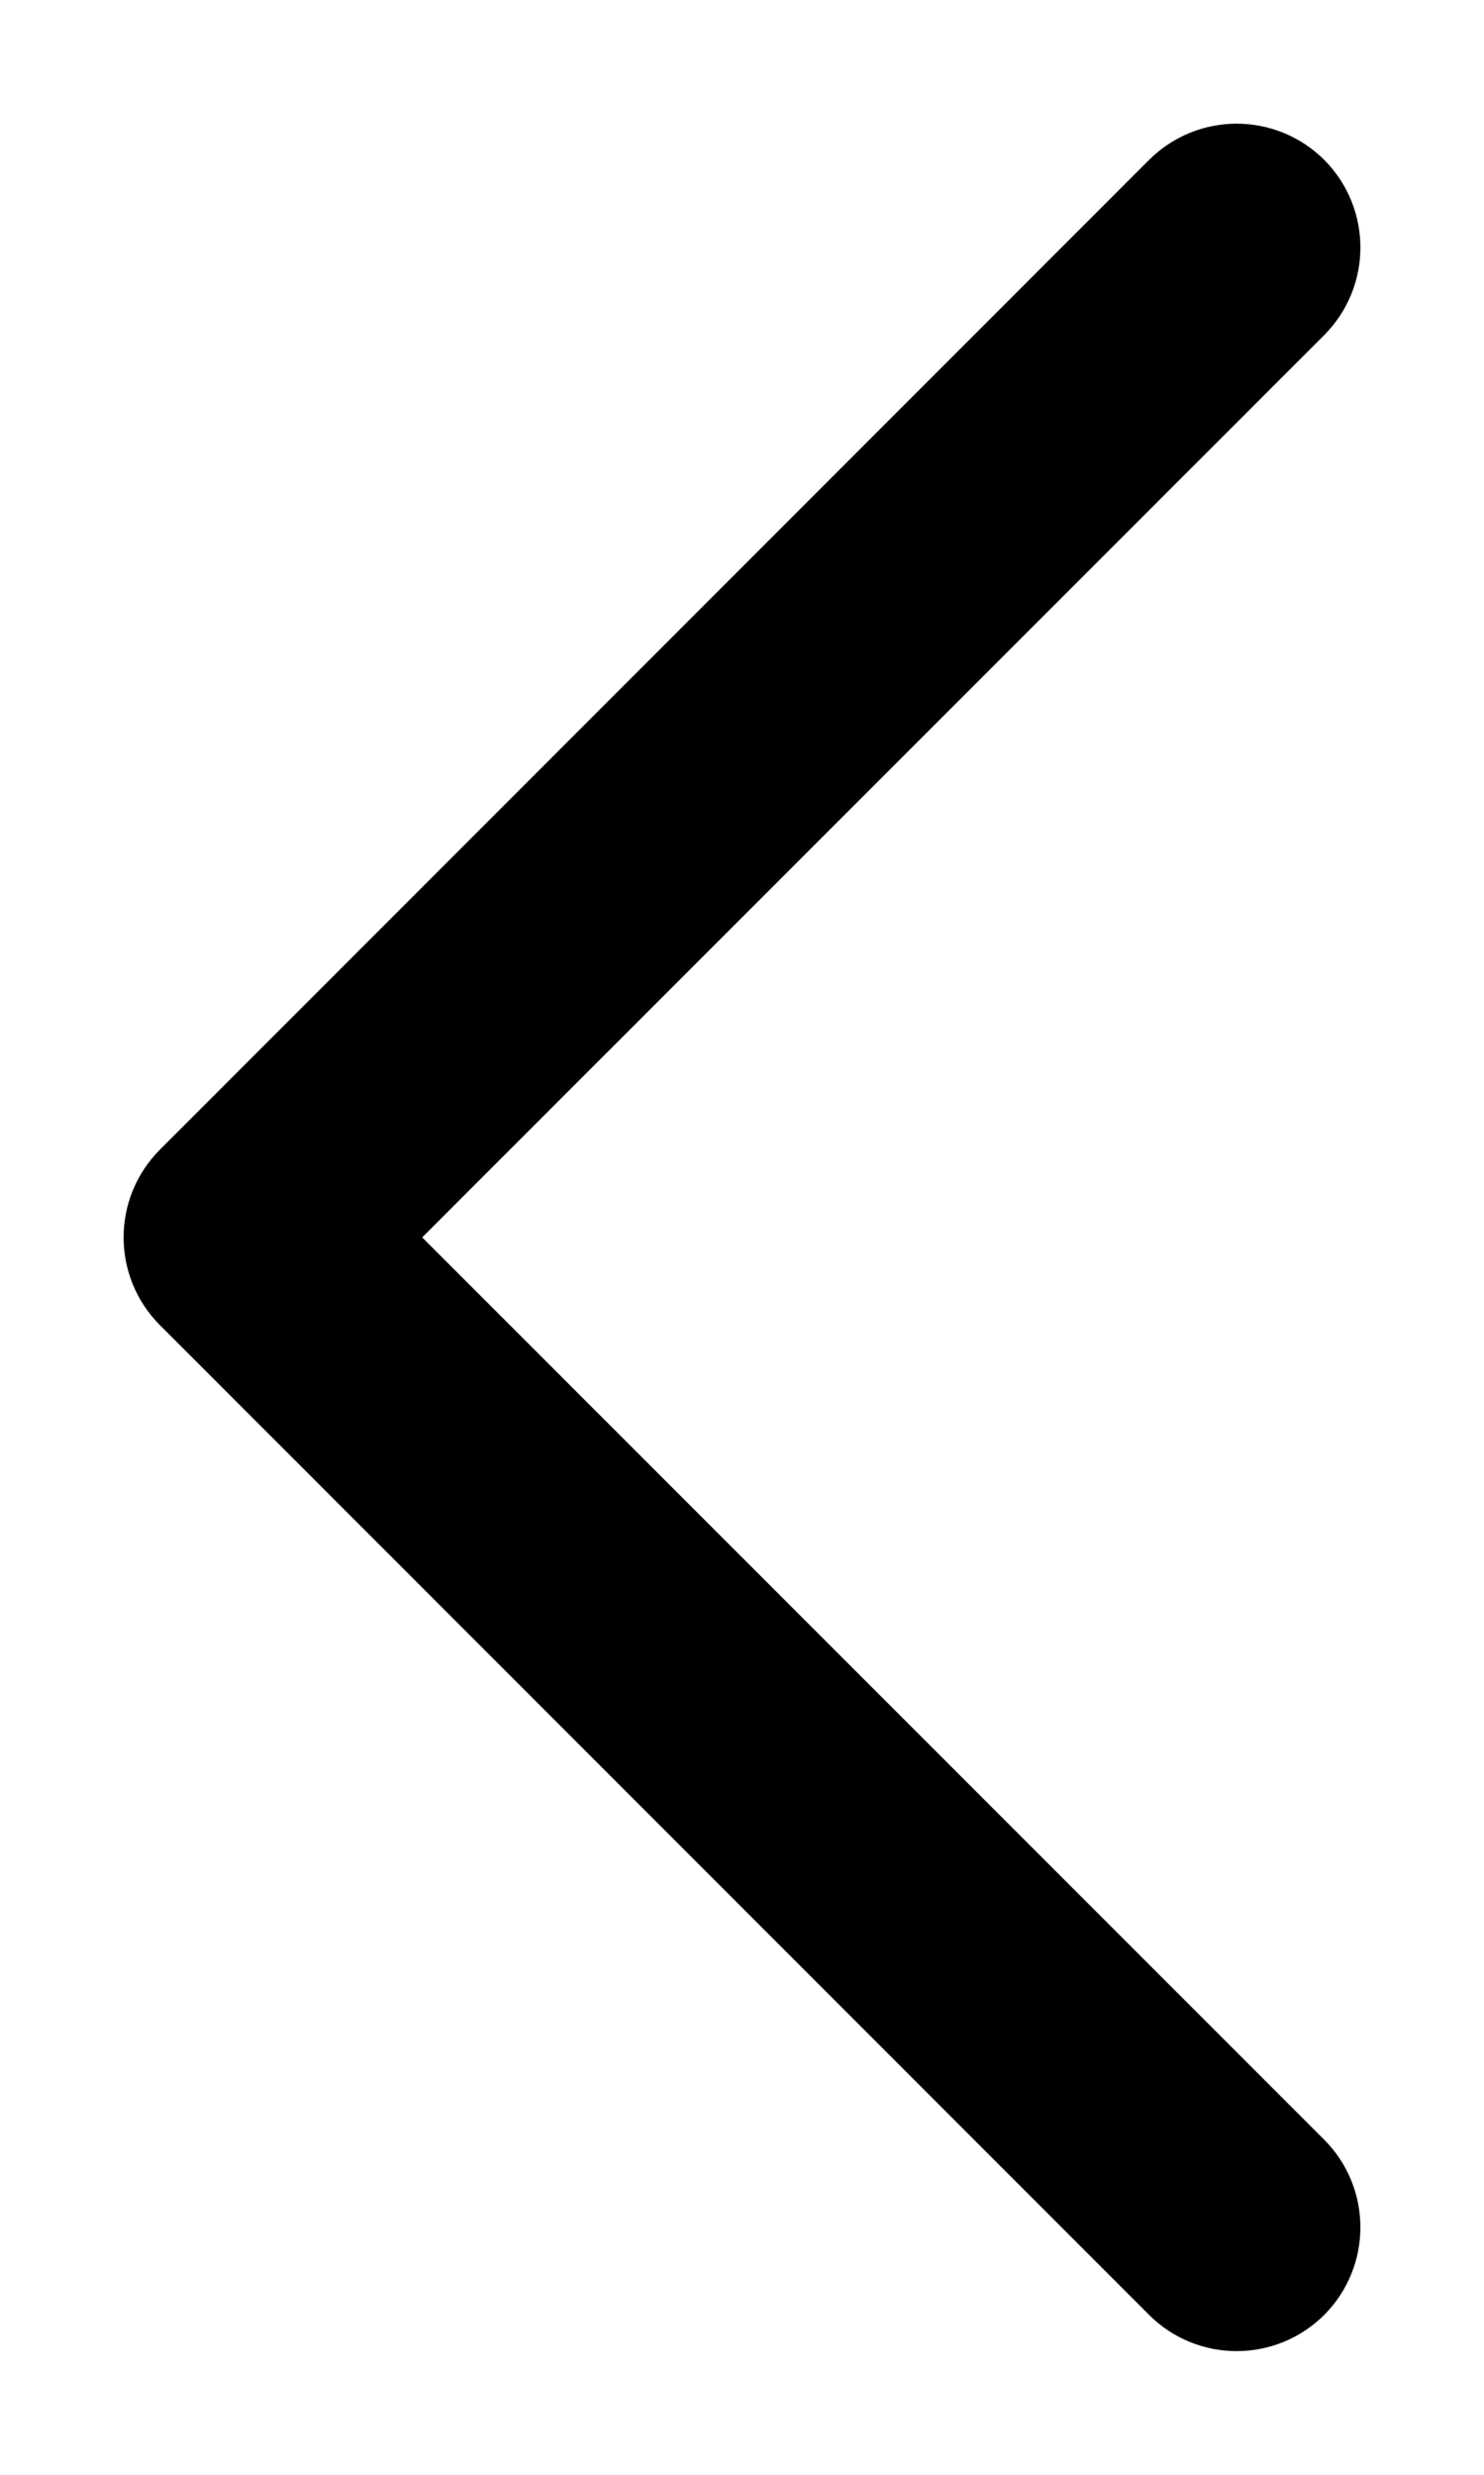 <svg width="6" height="10" viewBox="0 0 6 10" fill="none" xmlns="http://www.w3.org/2000/svg">
<path fill-rule="evenodd" clip-rule="evenodd" d="M5.354 0.646C5.549 0.842 5.549 1.158 5.354 1.354L1.707 5L5.354 8.646C5.549 8.842 5.549 9.158 5.354 9.354C5.158 9.549 4.842 9.549 4.646 9.354L0.646 5.354C0.451 5.158 0.451 4.842 0.646 4.646L4.646 0.646C4.842 0.451 5.158 0.451 5.354 0.646Z" fill="black"/>
</svg>
